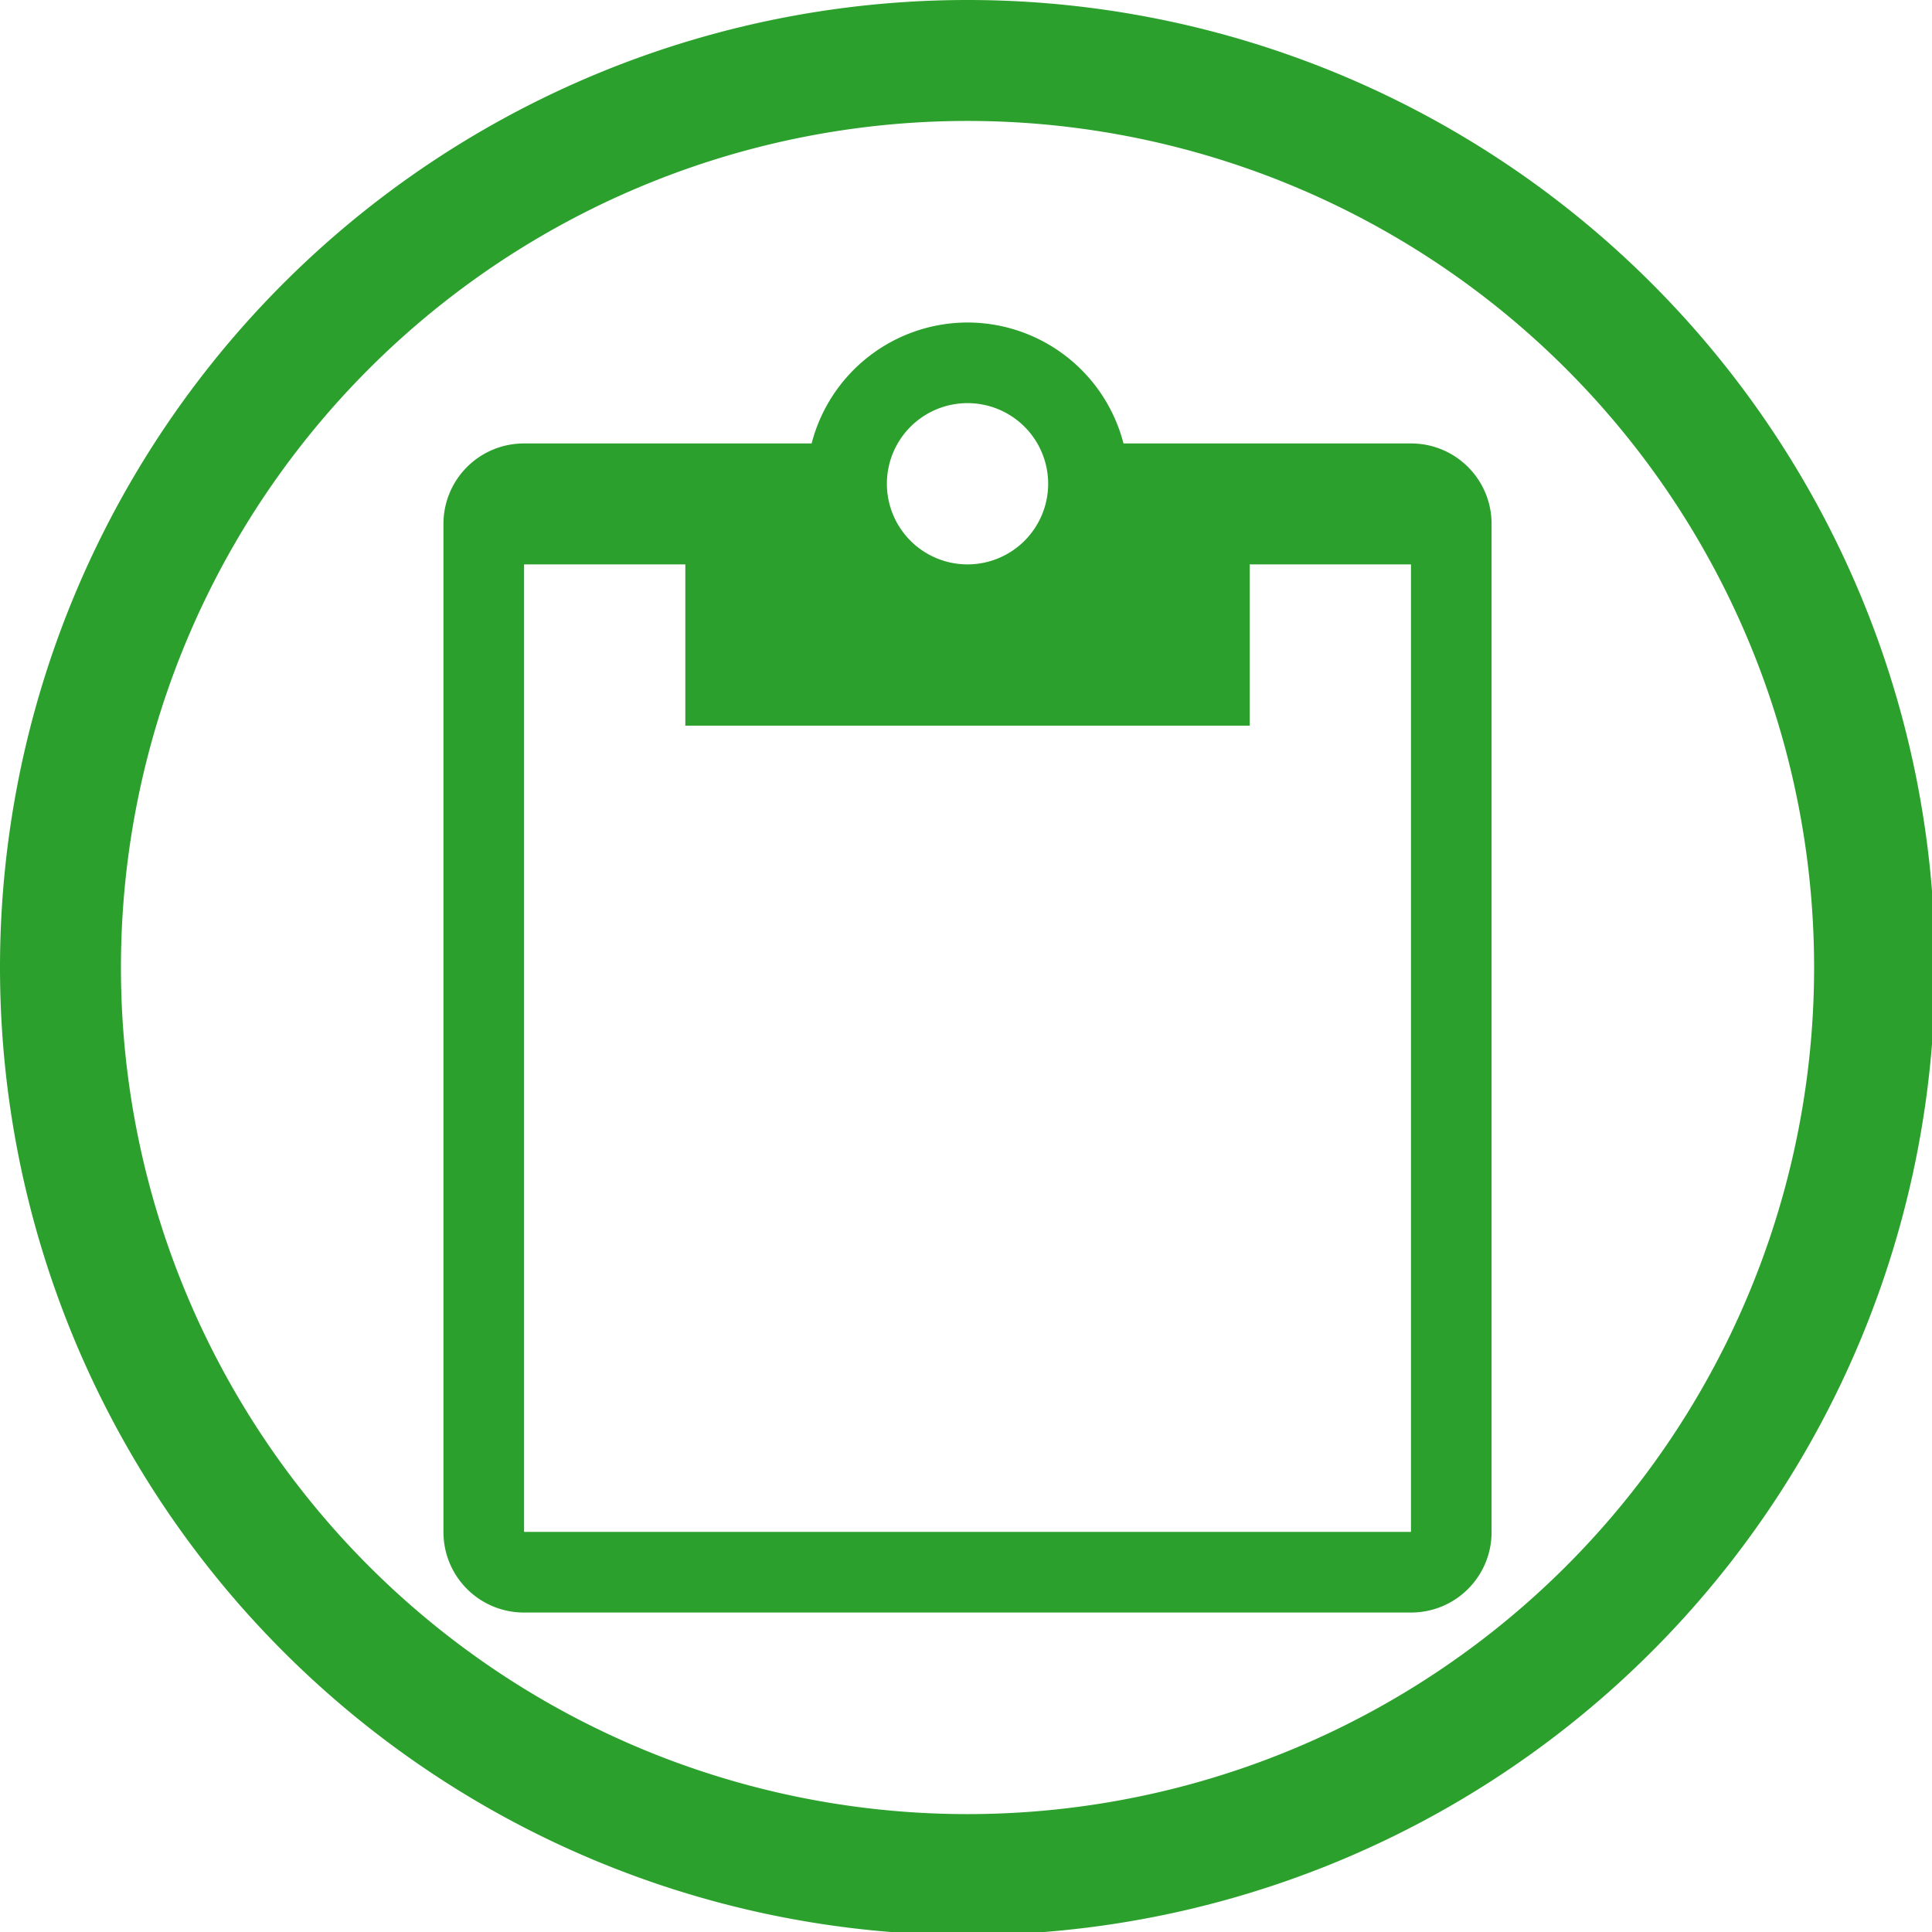 <?xml version="1.0" encoding="UTF-8" standalone="no"?>
<svg
   xmlns:dc="http://purl.org/dc/elements/1.1/"
   xmlns:cc="http://creativecommons.org/ns#"
   xmlns:rdf="http://www.w3.org/1999/02/22-rdf-syntax-ns#"
   xmlns:svg="http://www.w3.org/2000/svg"
   xmlns="http://www.w3.org/2000/svg"
   xmlns:sodipodi="http://sodipodi.sourceforge.net/DTD/sodipodi-0.dtd"
   xmlns:inkscape="http://www.inkscape.org/namespaces/inkscape"
   width="48"
   height="48"
   viewBox="0 0 12.7 12.7"
   version="1.1"
   id="svg4"
   sodipodi:docname="glipper.svg"
   inkscape:version="0.92.5 (2060ec1f9f, 2020-04-08)">
  <defs
     id="defs8">
  <style
     id="current-color-scheme"
     type="text/css">
      .ColorScheme-Highlight {
        color:#2ca02c;
      }
  </style>
  </defs>
  <path
     class="ColorScheme-Highlight"
     style="fill:currentColor"
     d="M 24 0 A 24 24 0 0 0 0 24 A 24 24 0 0 0 24 48 A 24 24 0 0 0 48 24 A 24 24 0 0 0 24 0 z M 24 3 A 21 21 0 0 1 45 24 A 21 21 0 0 1 24 45 A 21 21 0 0 1 3 24 A 21 21 0 0 1 24 3 z M 24 8 A 4 4 0 0 0 20.133 11 L 13 11 C 11.892 11 11 11.892 11 13 L 11 38 C 11 39.108 11.892 40 13 40 L 35 40 C 36.108 40 37 39.108 37 38 L 37 13 C 37 11.892 36.108 11 35 11 L 27.869 11 A 4 4 0 0 0 24 8 z M 24 10 A 2 2 0 0 1 26 12 A 2 2 0 0 1 24 14 A 2 2 0 0 1 22 12 A 2 2 0 0 1 24 10 z M 13 14 L 17 14 L 17 18 L 31 18 L 31 14 L 35 14 L 35 38 L 13 38 L 13 14 z "
     transform="scale(0.265)"
     id="path817" />
</svg>
